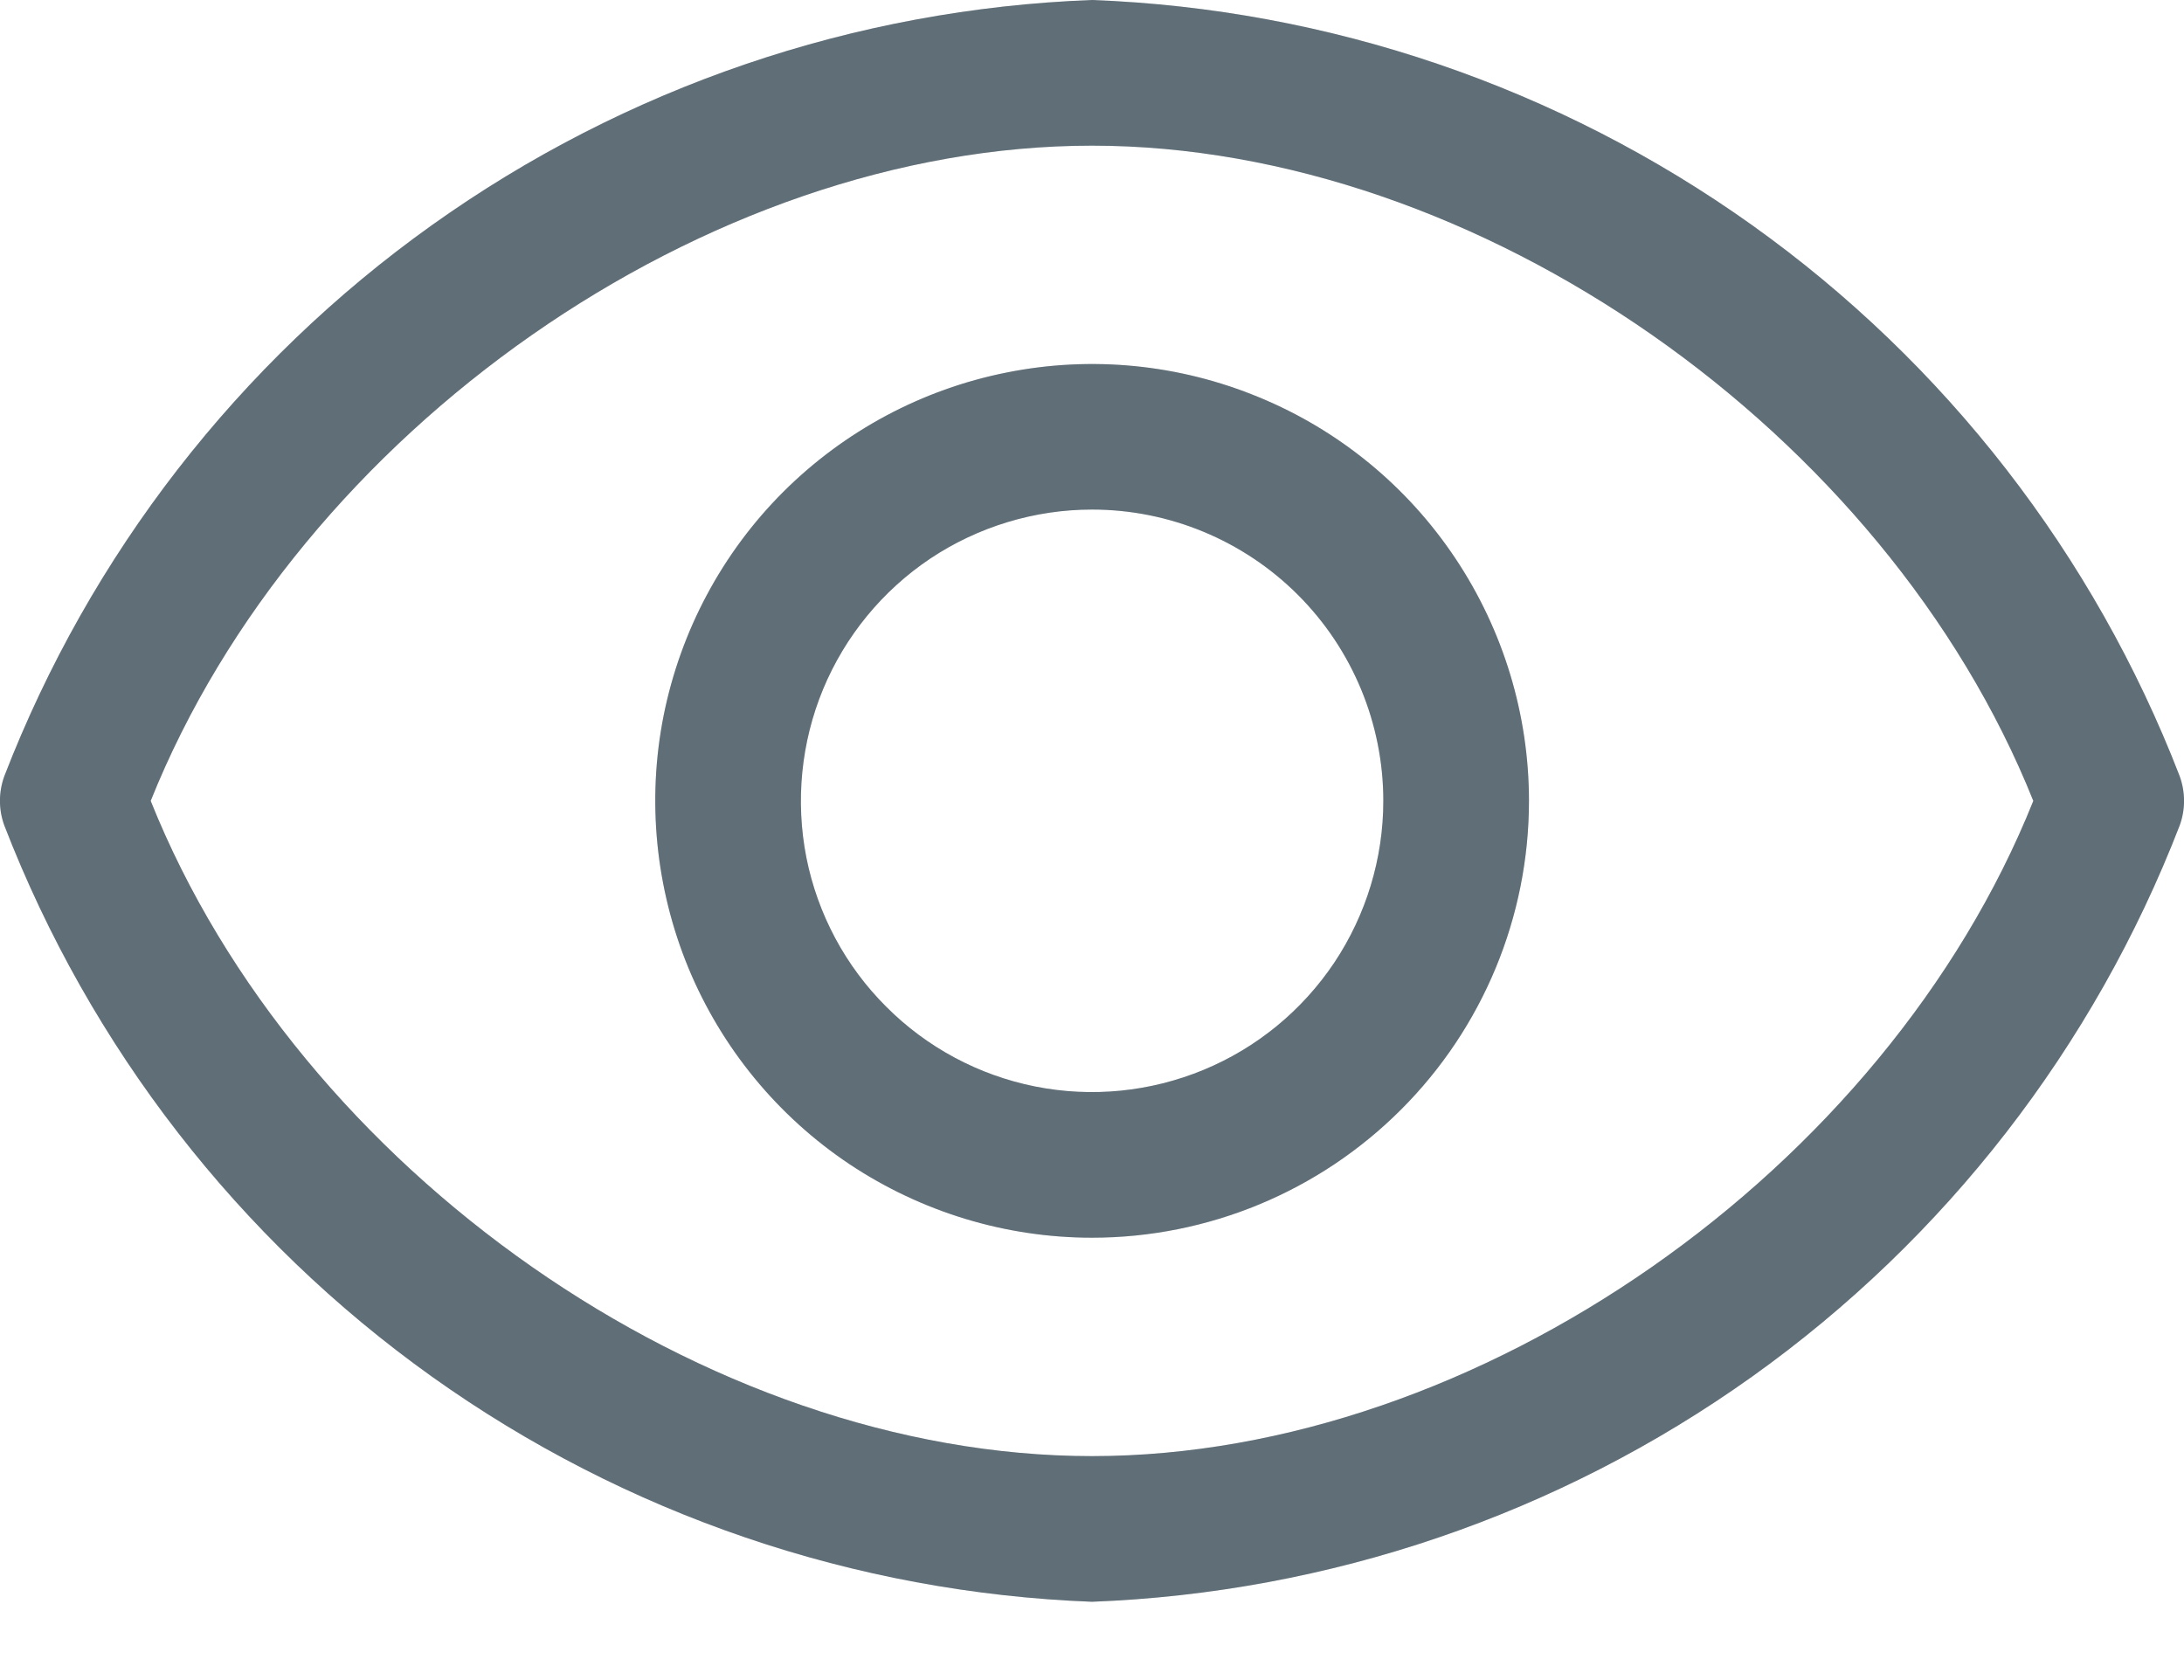 <svg width="13" height="10" viewBox="0 0 13 10" fill="none" xmlns="http://www.w3.org/2000/svg">
<path d="M12.974 4.914C12.464 6.232 11.58 7.373 10.429 8.194C9.278 9.015 7.912 9.48 6.5 9.534C5.088 9.48 3.722 9.015 2.571 8.194C1.42 7.373 0.536 6.232 0.026 4.914C-0.009 4.819 -0.009 4.715 0.026 4.619C0.536 3.301 1.42 2.161 2.571 1.34C3.722 0.519 5.088 0.053 6.5 -3.42131e-05C7.912 0.053 9.278 0.519 10.429 1.34C11.58 2.161 12.464 3.301 12.974 4.619C13.009 4.715 13.009 4.819 12.974 4.914V4.914ZM6.5 0.867C4.203 0.867 1.777 2.57 0.897 4.767C1.777 6.964 4.203 8.667 6.5 8.667C8.797 8.667 11.223 6.964 12.103 4.767C11.223 2.57 8.797 0.867 6.5 0.867Z" fill="#788995"/>
<path d="M12.974 4.914C12.464 6.232 11.58 7.373 10.429 8.194C9.278 9.015 7.912 9.48 6.5 9.534C5.088 9.48 3.722 9.015 2.571 8.194C1.42 7.373 0.536 6.232 0.026 4.914C-0.009 4.819 -0.009 4.715 0.026 4.619C0.536 3.301 1.42 2.161 2.571 1.34C3.722 0.519 5.088 0.053 6.5 -3.42131e-05C7.912 0.053 9.278 0.519 10.429 1.34C11.58 2.161 12.464 3.301 12.974 4.619C13.009 4.715 13.009 4.819 12.974 4.914V4.914ZM6.5 0.867C4.203 0.867 1.777 2.57 0.897 4.767C1.777 6.964 4.203 8.667 6.5 8.667C8.797 8.667 11.223 6.964 12.103 4.767C11.223 2.57 8.797 0.867 6.5 0.867Z" fill="black" fill-opacity="0.2"/>
<path d="M6.5 7.367C5.986 7.367 5.484 7.214 5.056 6.929C4.628 6.643 4.295 6.237 4.098 5.762C3.902 5.287 3.85 4.764 3.95 4.26C4.051 3.755 4.298 3.292 4.662 2.928C5.026 2.565 5.489 2.317 5.993 2.217C6.498 2.116 7.02 2.168 7.495 2.365C7.971 2.561 8.377 2.895 8.662 3.322C8.948 3.75 9.101 4.253 9.101 4.767C9.101 5.456 8.827 6.118 8.339 6.605C7.851 7.093 7.19 7.367 6.5 7.367ZM6.5 3.033C6.158 3.033 5.822 3.135 5.537 3.325C5.252 3.516 5.03 3.787 4.899 4.103C4.768 4.42 4.734 4.769 4.8 5.105C4.867 5.441 5.032 5.75 5.275 5.992C5.517 6.235 5.826 6.4 6.162 6.467C6.499 6.534 6.847 6.499 7.164 6.368C7.481 6.237 7.751 6.015 7.942 5.73C8.132 5.445 8.234 5.11 8.234 4.767C8.234 4.307 8.051 3.866 7.726 3.541C7.401 3.216 6.96 3.033 6.5 3.033Z" fill="#788995"/>
<path d="M6.5 7.367C5.986 7.367 5.484 7.214 5.056 6.929C4.628 6.643 4.295 6.237 4.098 5.762C3.902 5.287 3.85 4.764 3.95 4.26C4.051 3.755 4.298 3.292 4.662 2.928C5.026 2.565 5.489 2.317 5.993 2.217C6.498 2.116 7.02 2.168 7.495 2.365C7.971 2.561 8.377 2.895 8.662 3.322C8.948 3.75 9.101 4.253 9.101 4.767C9.101 5.456 8.827 6.118 8.339 6.605C7.851 7.093 7.19 7.367 6.5 7.367ZM6.5 3.033C6.158 3.033 5.822 3.135 5.537 3.325C5.252 3.516 5.03 3.787 4.899 4.103C4.768 4.42 4.734 4.769 4.8 5.105C4.867 5.441 5.032 5.75 5.275 5.992C5.517 6.235 5.826 6.4 6.162 6.467C6.499 6.534 6.847 6.499 7.164 6.368C7.481 6.237 7.751 6.015 7.942 5.73C8.132 5.445 8.234 5.11 8.234 4.767C8.234 4.307 8.051 3.866 7.726 3.541C7.401 3.216 6.96 3.033 6.5 3.033Z" fill="black" fill-opacity="0.2"/>
</svg>
